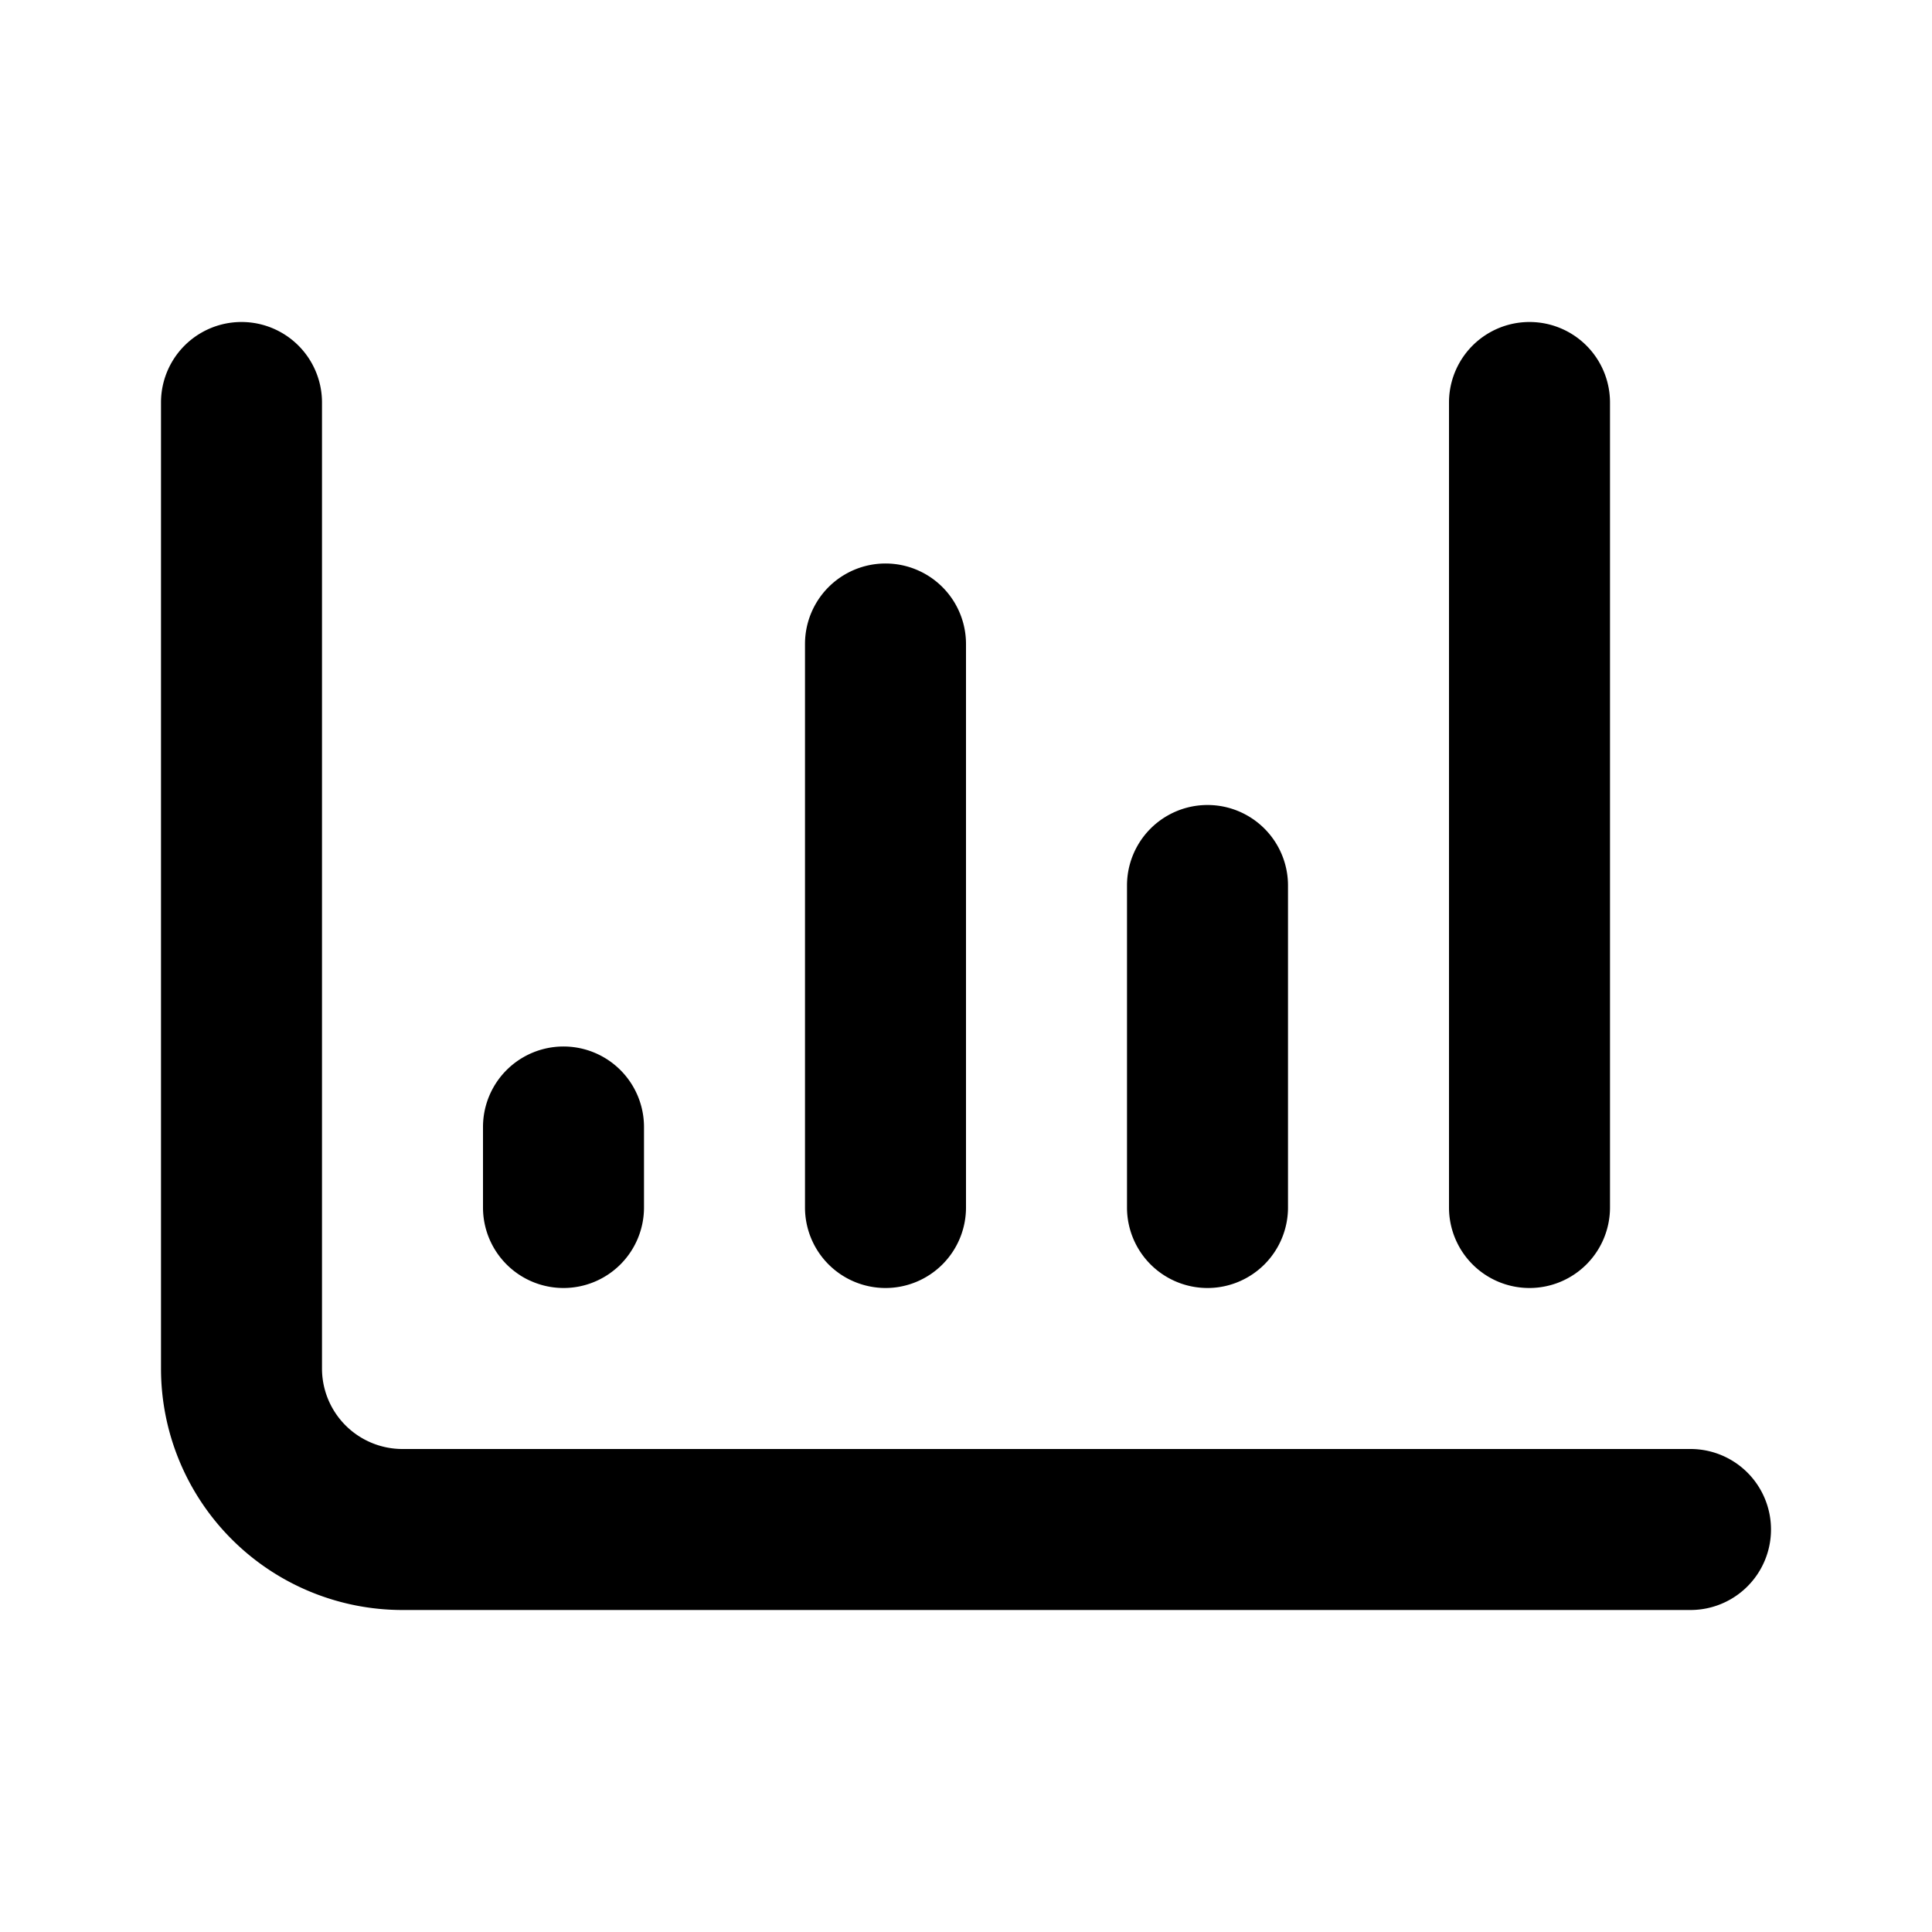 <svg xmlns="http://www.w3.org/2000/svg" xmlns:xlink="http://www.w3.org/1999/xlink" viewBox="0 0 48 48"><defs><style>.cls-1{fill:#000000;}.cls-2{opacity:0;}.cls-3{clip-path:url(#clip-path);}</style><clipPath id="clip-path"><rect class="cls-1" width="48" height="48"/></clipPath></defs><g id="icones"><path class="cls-1" d="M22,32a2,2,0,0,0,2-2V16a2,2,0,0,0-4,0V30a2,2,0,0,0,2,2"/><path class="cls-1" d="M42,36H10a2,2,0,0,1-2-2V10a2,2,0,0,0-4,0V34a6,6,0,0,0,6,6H42a2,2,0,0,0,0-4"/><path class="cls-1" d="M14,32a2,2,0,0,0,2-2V28a2,2,0,0,0-4,0v2a2,2,0,0,0,2,2"/><path class="cls-1" d="M30,32a2,2,0,0,0,2-2V22a2,2,0,0,0-4,0v8a2,2,0,0,0,2,2"/><path class="cls-1" d="M38,32a2,2,0,0,0,2-2V10a2,2,0,0,0-4,0V30a2,2,0,0,0,2,2"/><g class="cls-2"><rect class="cls-1" width="48" height="48"/><g class="cls-3"><rect class="cls-1" width="48" height="48"/></g></g></g></svg>